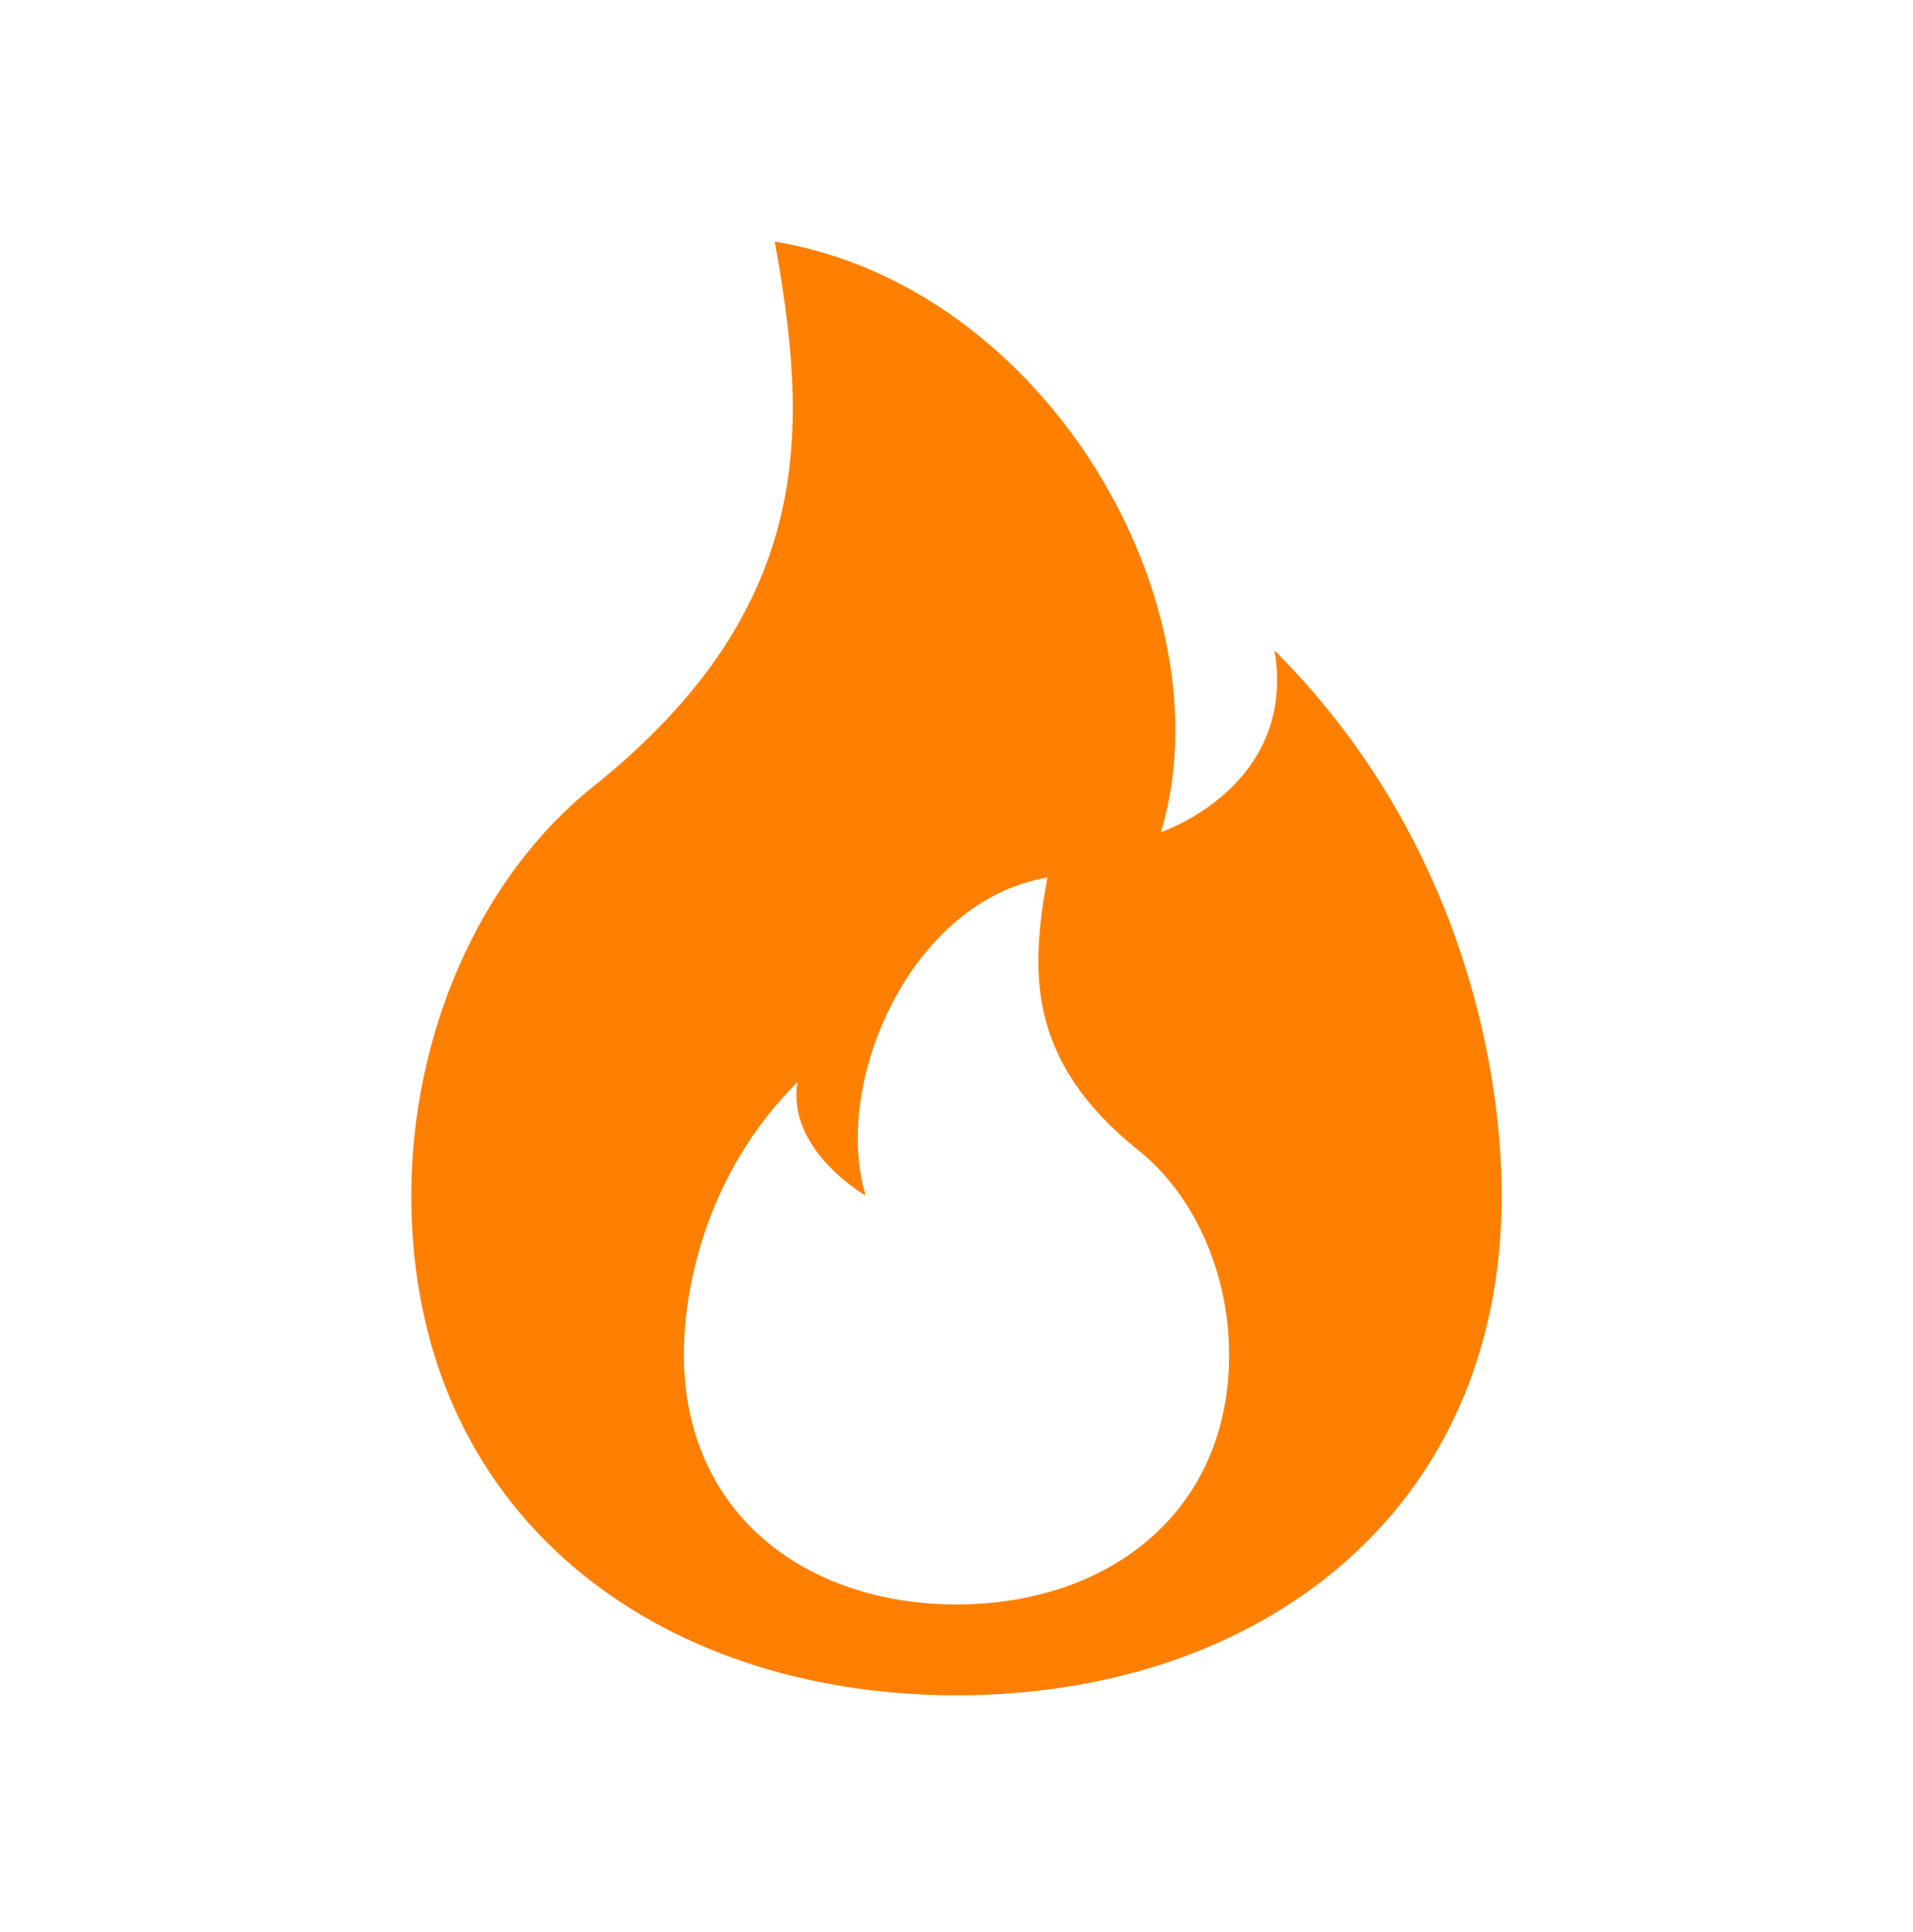 <svg width="100" height="101" viewBox="0 0 100 101" fill="none" xmlns="http://www.w3.org/2000/svg">
<path d="M50 88.627C65.742 88.627 78.5 79.127 78.5 62.502C78.5 55.377 76.125 43.502 66.625 34.002C67.812 41.127 60.688 43.502 60.688 43.502C64.25 31.627 54.75 15.002 40.5 12.627C42.196 22.127 42.875 31.627 31 41.127C25.062 45.877 21.5 54.09 21.5 62.502C21.5 79.127 34.258 88.627 50 88.627ZM50 83.877C42.129 83.877 35.75 79.127 35.75 70.815C35.75 67.252 36.938 61.315 41.688 56.565C41.094 60.127 45.25 62.502 45.25 62.502C43.469 56.565 47.625 47.065 54.75 45.877C53.9 50.627 53.562 55.377 59.5 60.127C62.469 62.502 64.25 66.606 64.25 70.815C64.25 79.127 57.871 83.877 50 83.877Z" fill="#FF8000"/>
</svg>
